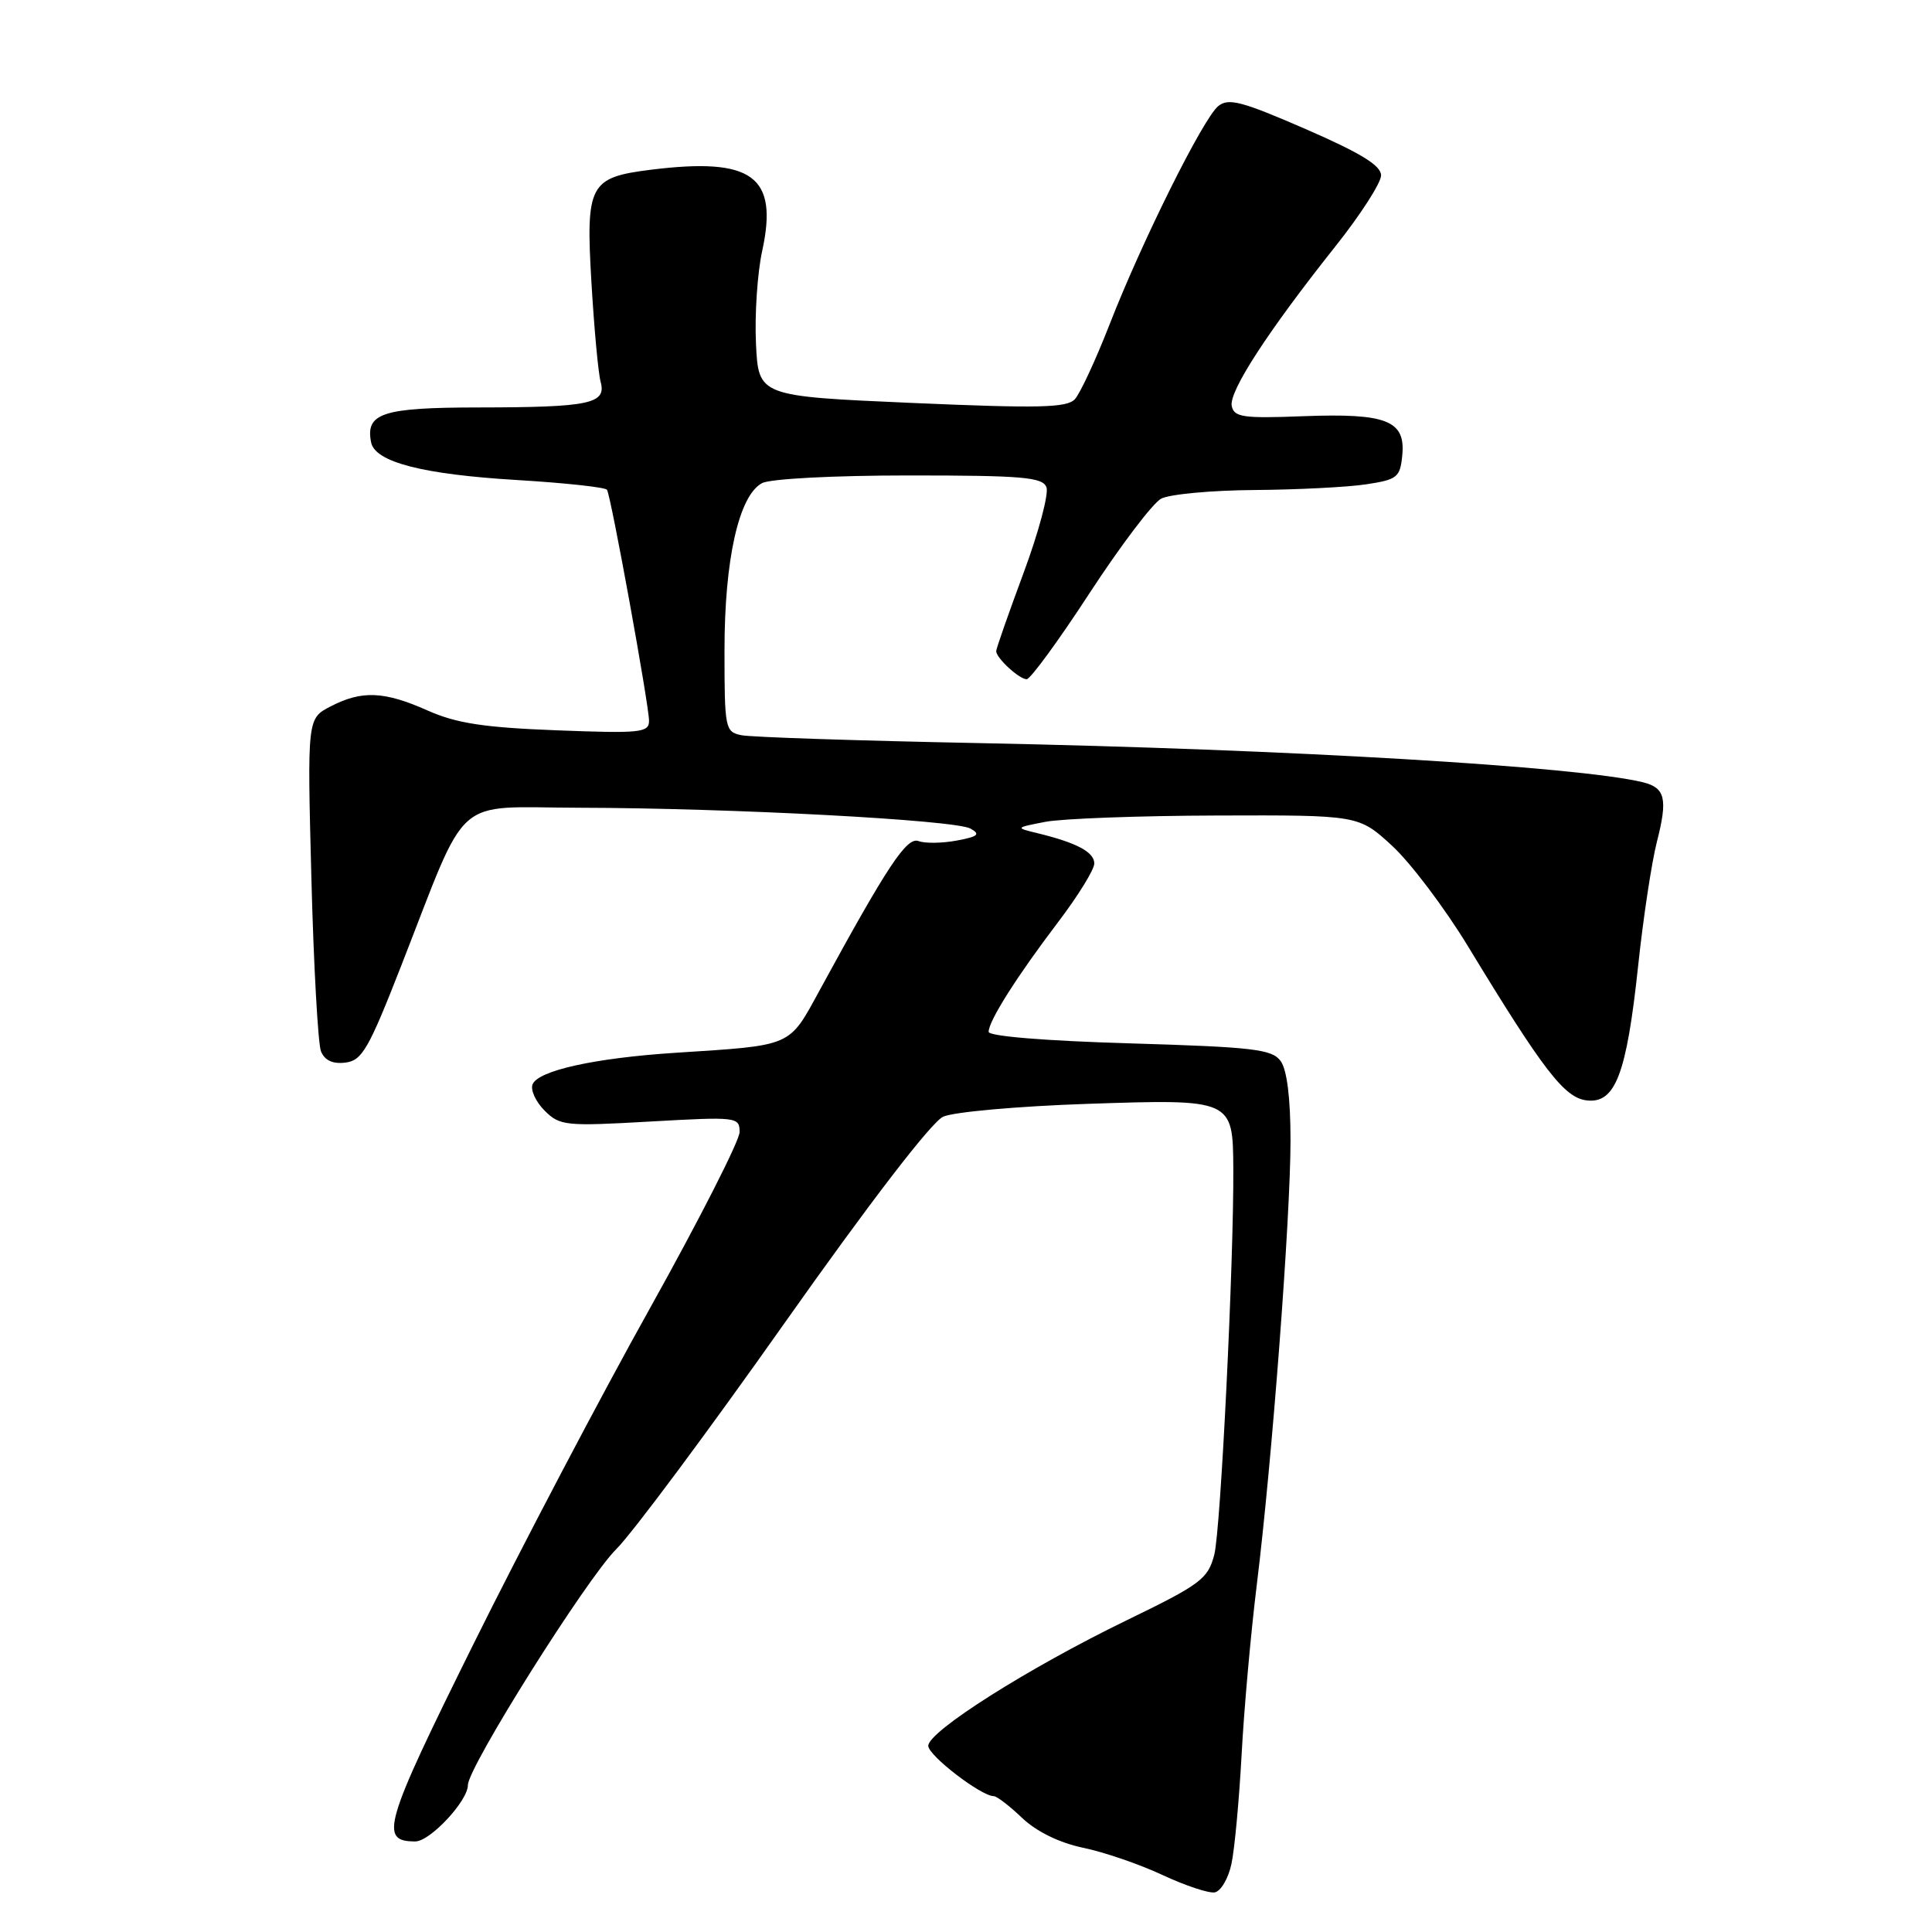 <?xml version="1.0" encoding="UTF-8" standalone="no"?>
<!DOCTYPE svg PUBLIC "-//W3C//DTD SVG 1.1//EN" "http://www.w3.org/Graphics/SVG/1.1/DTD/svg11.dtd" >
<svg xmlns="http://www.w3.org/2000/svg" xmlns:xlink="http://www.w3.org/1999/xlink" version="1.1" viewBox="0 0 256 256">
 <g >
 <path fill="currentColor"
d=" M 163.17 246.99 C 163.59 245.07 164.19 238.55 164.52 232.50 C 164.84 226.45 165.75 216.32 166.53 210.00 C 168.55 193.66 171.00 161.34 171.00 151.09 C 171.00 145.50 170.53 141.74 169.69 140.59 C 168.55 139.03 166.10 138.74 149.69 138.25 C 138.49 137.92 131.00 137.31 131.00 136.72 C 131.00 135.28 134.74 129.38 140.20 122.19 C 142.84 118.72 145.00 115.22 145.00 114.42 C 145.00 112.91 142.68 111.67 137.50 110.41 C 134.50 109.68 134.50 109.68 138.50 108.90 C 140.70 108.47 150.95 108.09 161.27 108.06 C 180.04 108.00 180.04 108.00 184.47 112.08 C 186.91 114.33 191.41 120.29 194.48 125.33 C 204.55 141.91 207.30 145.47 210.26 145.81 C 214.04 146.25 215.53 142.34 217.06 128.00 C 217.73 121.67 218.85 114.28 219.54 111.57 C 221.01 105.83 220.66 104.38 217.68 103.65 C 209.01 101.55 170.87 99.29 130.00 98.47 C 113.78 98.15 99.49 97.68 98.25 97.42 C 96.08 96.98 96.00 96.56 96.00 86.16 C 96.00 74.14 97.90 65.66 100.97 64.02 C 102.05 63.44 110.45 63.00 120.47 63.00 C 135.49 63.00 138.15 63.23 138.66 64.56 C 138.99 65.42 137.63 70.53 135.63 75.91 C 133.63 81.30 132.00 85.96 132.00 86.28 C 132.00 87.19 135.05 90.00 136.04 90.00 C 136.53 90.00 140.29 84.86 144.38 78.58 C 148.48 72.30 152.74 66.68 153.85 66.08 C 154.96 65.49 160.51 64.97 166.18 64.93 C 171.86 64.89 178.53 64.55 181.00 64.18 C 185.16 63.55 185.52 63.26 185.81 60.32 C 186.25 55.72 183.74 54.73 172.66 55.15 C 164.71 55.46 163.51 55.28 163.21 53.79 C 162.83 51.87 167.98 43.93 176.95 32.64 C 180.28 28.46 183.00 24.22 183.00 23.24 C 183.00 21.93 180.32 20.29 173.00 17.10 C 164.51 13.41 162.77 12.95 161.41 14.07 C 159.39 15.76 151.33 31.94 147.02 43.00 C 145.20 47.67 143.13 52.12 142.43 52.89 C 141.37 54.04 137.71 54.12 120.83 53.39 C 100.50 52.50 100.50 52.50 100.17 45.50 C 99.99 41.65 100.36 36.15 100.99 33.27 C 103.16 23.34 99.72 20.82 86.25 22.49 C 78.09 23.51 77.60 24.43 78.37 37.46 C 78.73 43.53 79.27 49.45 79.59 50.61 C 80.37 53.51 78.14 53.97 63.37 53.99 C 50.69 54.00 48.41 54.74 49.17 58.60 C 49.68 61.23 56.00 62.86 68.57 63.61 C 74.89 63.99 80.23 64.57 80.43 64.90 C 80.97 65.77 86.00 93.45 86.00 95.51 C 86.00 97.08 84.88 97.20 73.75 96.77 C 64.11 96.40 60.47 95.84 56.67 94.15 C 50.90 91.58 47.95 91.46 43.81 93.60 C 40.71 95.20 40.71 95.20 41.26 116.35 C 41.56 127.98 42.14 138.31 42.53 139.30 C 43.02 140.51 44.09 141.01 45.76 140.80 C 47.97 140.54 48.84 139.02 53.15 128.00 C 62.23 104.80 59.76 107.00 76.74 107.03 C 96.91 107.07 126.55 108.65 128.59 109.79 C 129.95 110.55 129.61 110.85 126.77 111.38 C 124.84 111.74 122.57 111.77 121.72 111.45 C 120.16 110.85 117.63 114.66 108.61 131.21 C 104.48 138.78 105.14 138.49 89.50 139.50 C 78.75 140.20 71.27 141.86 70.56 143.70 C 70.28 144.44 71.00 146.00 72.16 147.16 C 74.17 149.17 74.92 149.25 86.14 148.61 C 97.65 147.96 98.00 148.00 98.00 150.00 C 98.00 151.13 92.67 161.60 86.16 173.28 C 79.64 184.95 69.08 205.05 62.69 217.94 C 50.85 241.82 50.21 244.00 55.03 244.00 C 56.99 244.00 62.00 238.63 62.00 236.53 C 62.00 234.18 77.70 209.21 81.65 205.28 C 83.77 203.18 93.82 189.68 103.98 175.28 C 115.23 159.35 123.44 148.66 124.97 147.97 C 126.34 147.34 134.90 146.58 143.99 146.27 C 163.33 145.62 163.36 145.63 163.42 154.83 C 163.49 167.28 161.75 202.71 160.90 206.00 C 160.06 209.22 159.13 209.92 149.24 214.72 C 136.23 221.04 123.00 229.42 123.00 231.33 C 123.00 232.62 130.01 238.00 131.68 238.00 C 132.08 238.00 133.78 239.30 135.45 240.90 C 137.37 242.71 140.37 244.18 143.52 244.84 C 146.29 245.41 151.01 247.03 154.02 248.44 C 157.04 249.85 160.16 250.89 160.96 250.75 C 161.76 250.60 162.76 248.92 163.17 246.99 Z "/>
</g>
</svg>